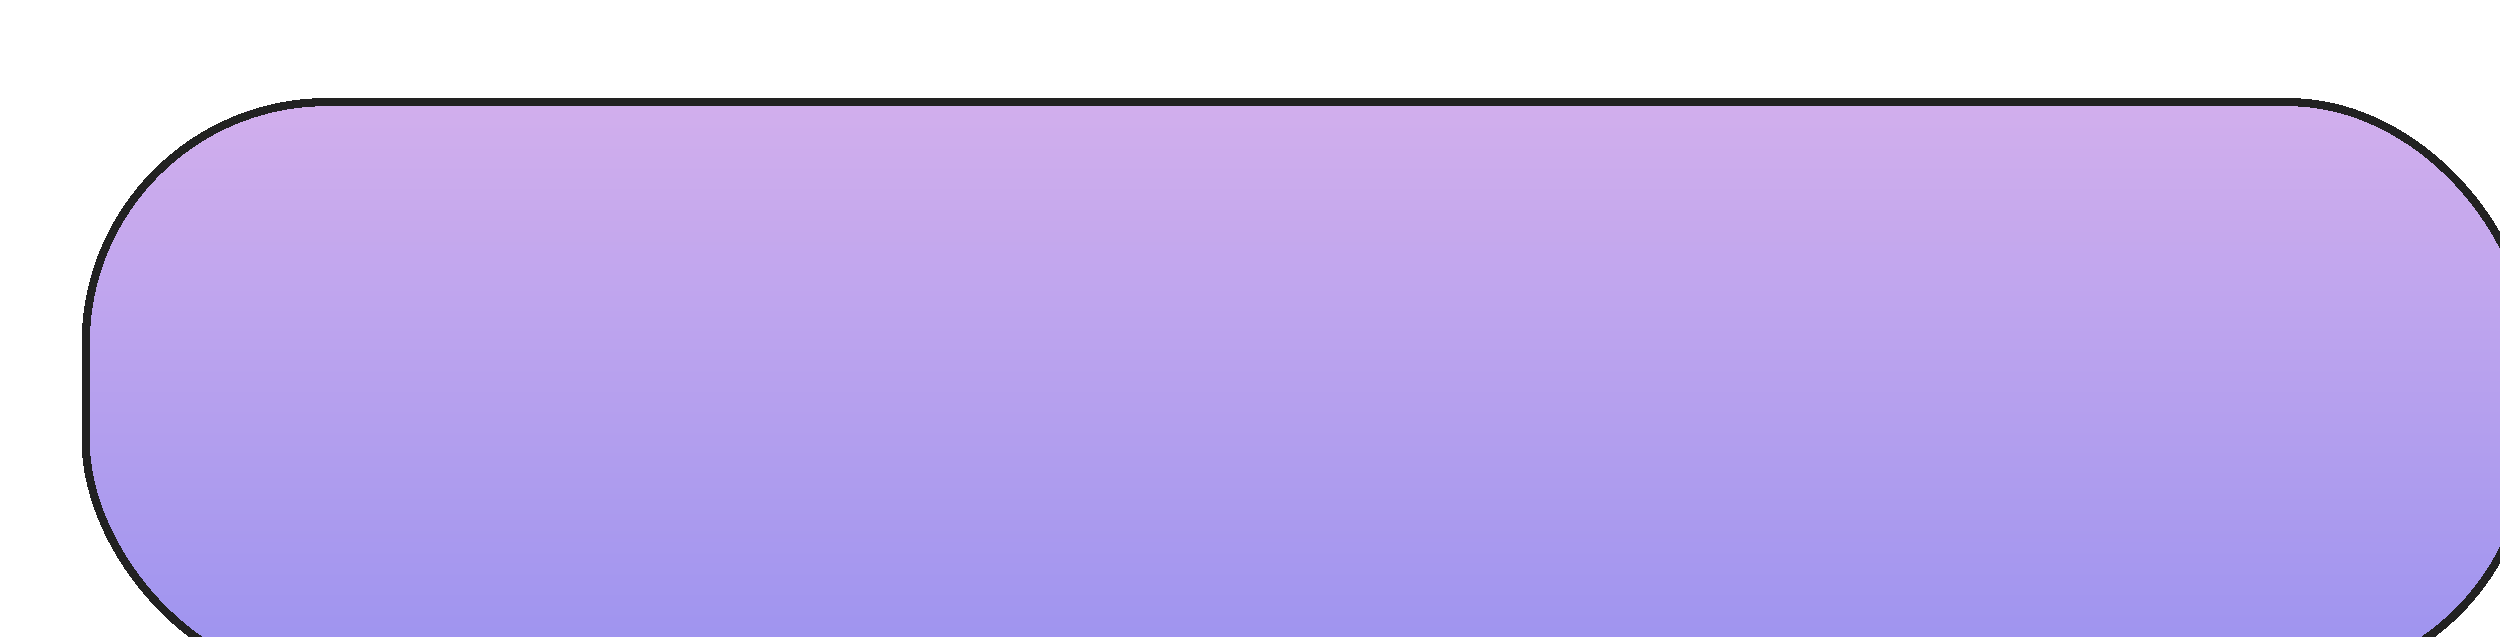 <svg width="306" height="78" viewBox="0 0 306 78" fill="none" xmlns="http://www.w3.org/2000/svg">
<g filter="url(#filter0_di_897_246)">
<rect width="300" height="72" rx="30" fill="url(#paint0_linear_897_246)" shape-rendering="crispEdges"/>
<rect x="0.5" y="0.5" width="299" height="71" rx="29.5" stroke="#222222" shape-rendering="crispEdges"/>
</g>
<defs>
<filter id="filter0_di_897_246" x="0" y="0" width="306" height="78" filterUnits="userSpaceOnUse" color-interpolation-filters="sRGB">
<feFlood flood-opacity="0" result="BackgroundImageFix"/>
<feColorMatrix in="SourceAlpha" type="matrix" values="0 0 0 0 0 0 0 0 0 0 0 0 0 0 0 0 0 0 127 0" result="hardAlpha"/>
<feOffset dx="6" dy="6"/>
<feComposite in2="hardAlpha" operator="out"/>
<feColorMatrix type="matrix" values="0 0 0 0 0.051 0 0 0 0 0.18 0 0 0 0 0.361 0 0 0 1 0"/>
<feBlend mode="normal" in2="BackgroundImageFix" result="effect1_dropShadow_897_246"/>
<feBlend mode="normal" in="SourceGraphic" in2="effect1_dropShadow_897_246" result="shape"/>
<feColorMatrix in="SourceAlpha" type="matrix" values="0 0 0 0 0 0 0 0 0 0 0 0 0 0 0 0 0 0 127 0" result="hardAlpha"/>
<feOffset dx="4" dy="6"/>
<feComposite in2="hardAlpha" operator="arithmetic" k2="-1" k3="1"/>
<feColorMatrix type="matrix" values="0 0 0 0 1 0 0 0 0 1 0 0 0 0 1 0 0 0 0.25 0"/>
<feBlend mode="normal" in2="shape" result="effect2_innerShadow_897_246"/>
</filter>
<linearGradient id="paint0_linear_897_246" x1="150" y1="0" x2="150" y2="72" gradientUnits="userSpaceOnUse">
<stop stop-color="#D2AFED"/>
<stop offset="1" stop-color="#9B92EF"/>
</linearGradient>
</defs>
</svg>
